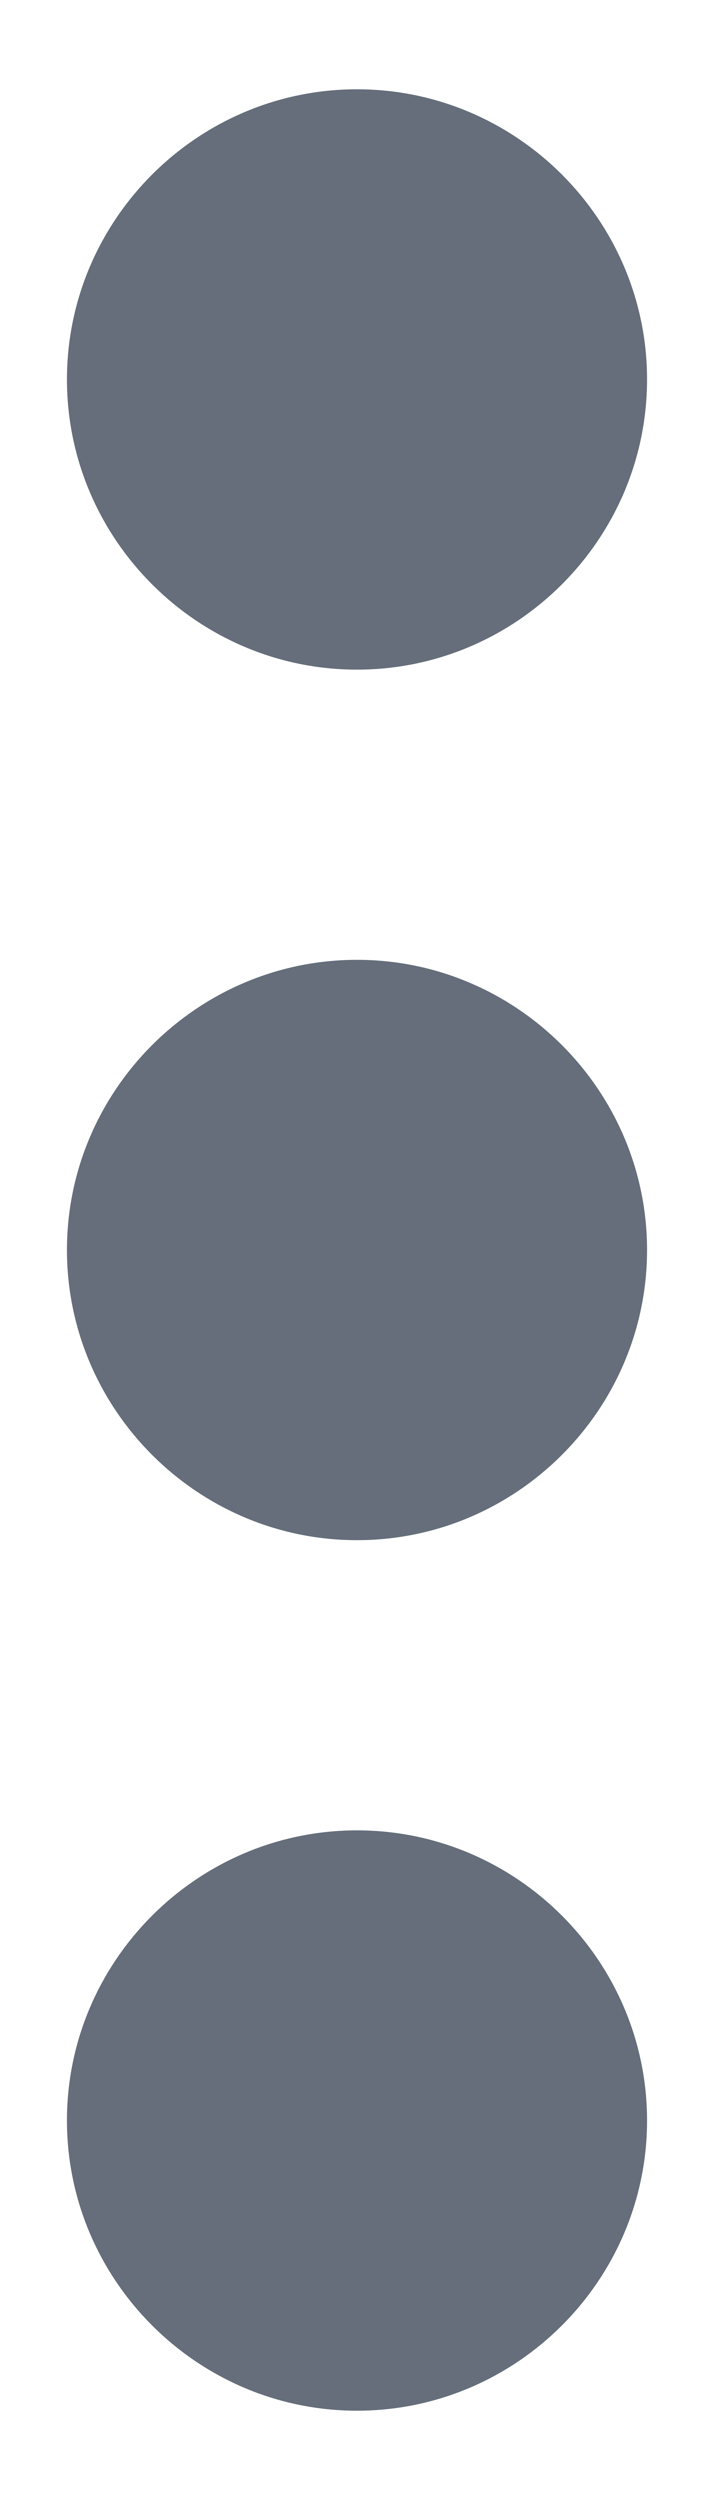 <svg width="4" height="14" viewBox="0 0 4 14" fill="none" xmlns="http://www.w3.org/2000/svg">
<path d="M2 5.375C1.106 5.375 0.375 6.106 0.375 7C0.375 7.894 1.106 8.625 2 8.625C2.894 8.625 3.625 7.894 3.625 7C3.625 6.106 2.894 5.375 2 5.375ZM2 0.5C1.106 0.5 0.375 1.231 0.375 2.125C0.375 3.019 1.106 3.75 2 3.75C2.894 3.75 3.625 3.019 3.625 2.125C3.625 1.231 2.894 0.5 2 0.5ZM2 10.25C1.106 10.25 0.375 10.981 0.375 11.875C0.375 12.769 1.106 13.5 2 13.5C2.894 13.5 3.625 12.769 3.625 11.875C3.625 10.981 2.894 10.25 2 10.25Z" fill="#656E7A"/>
</svg>
